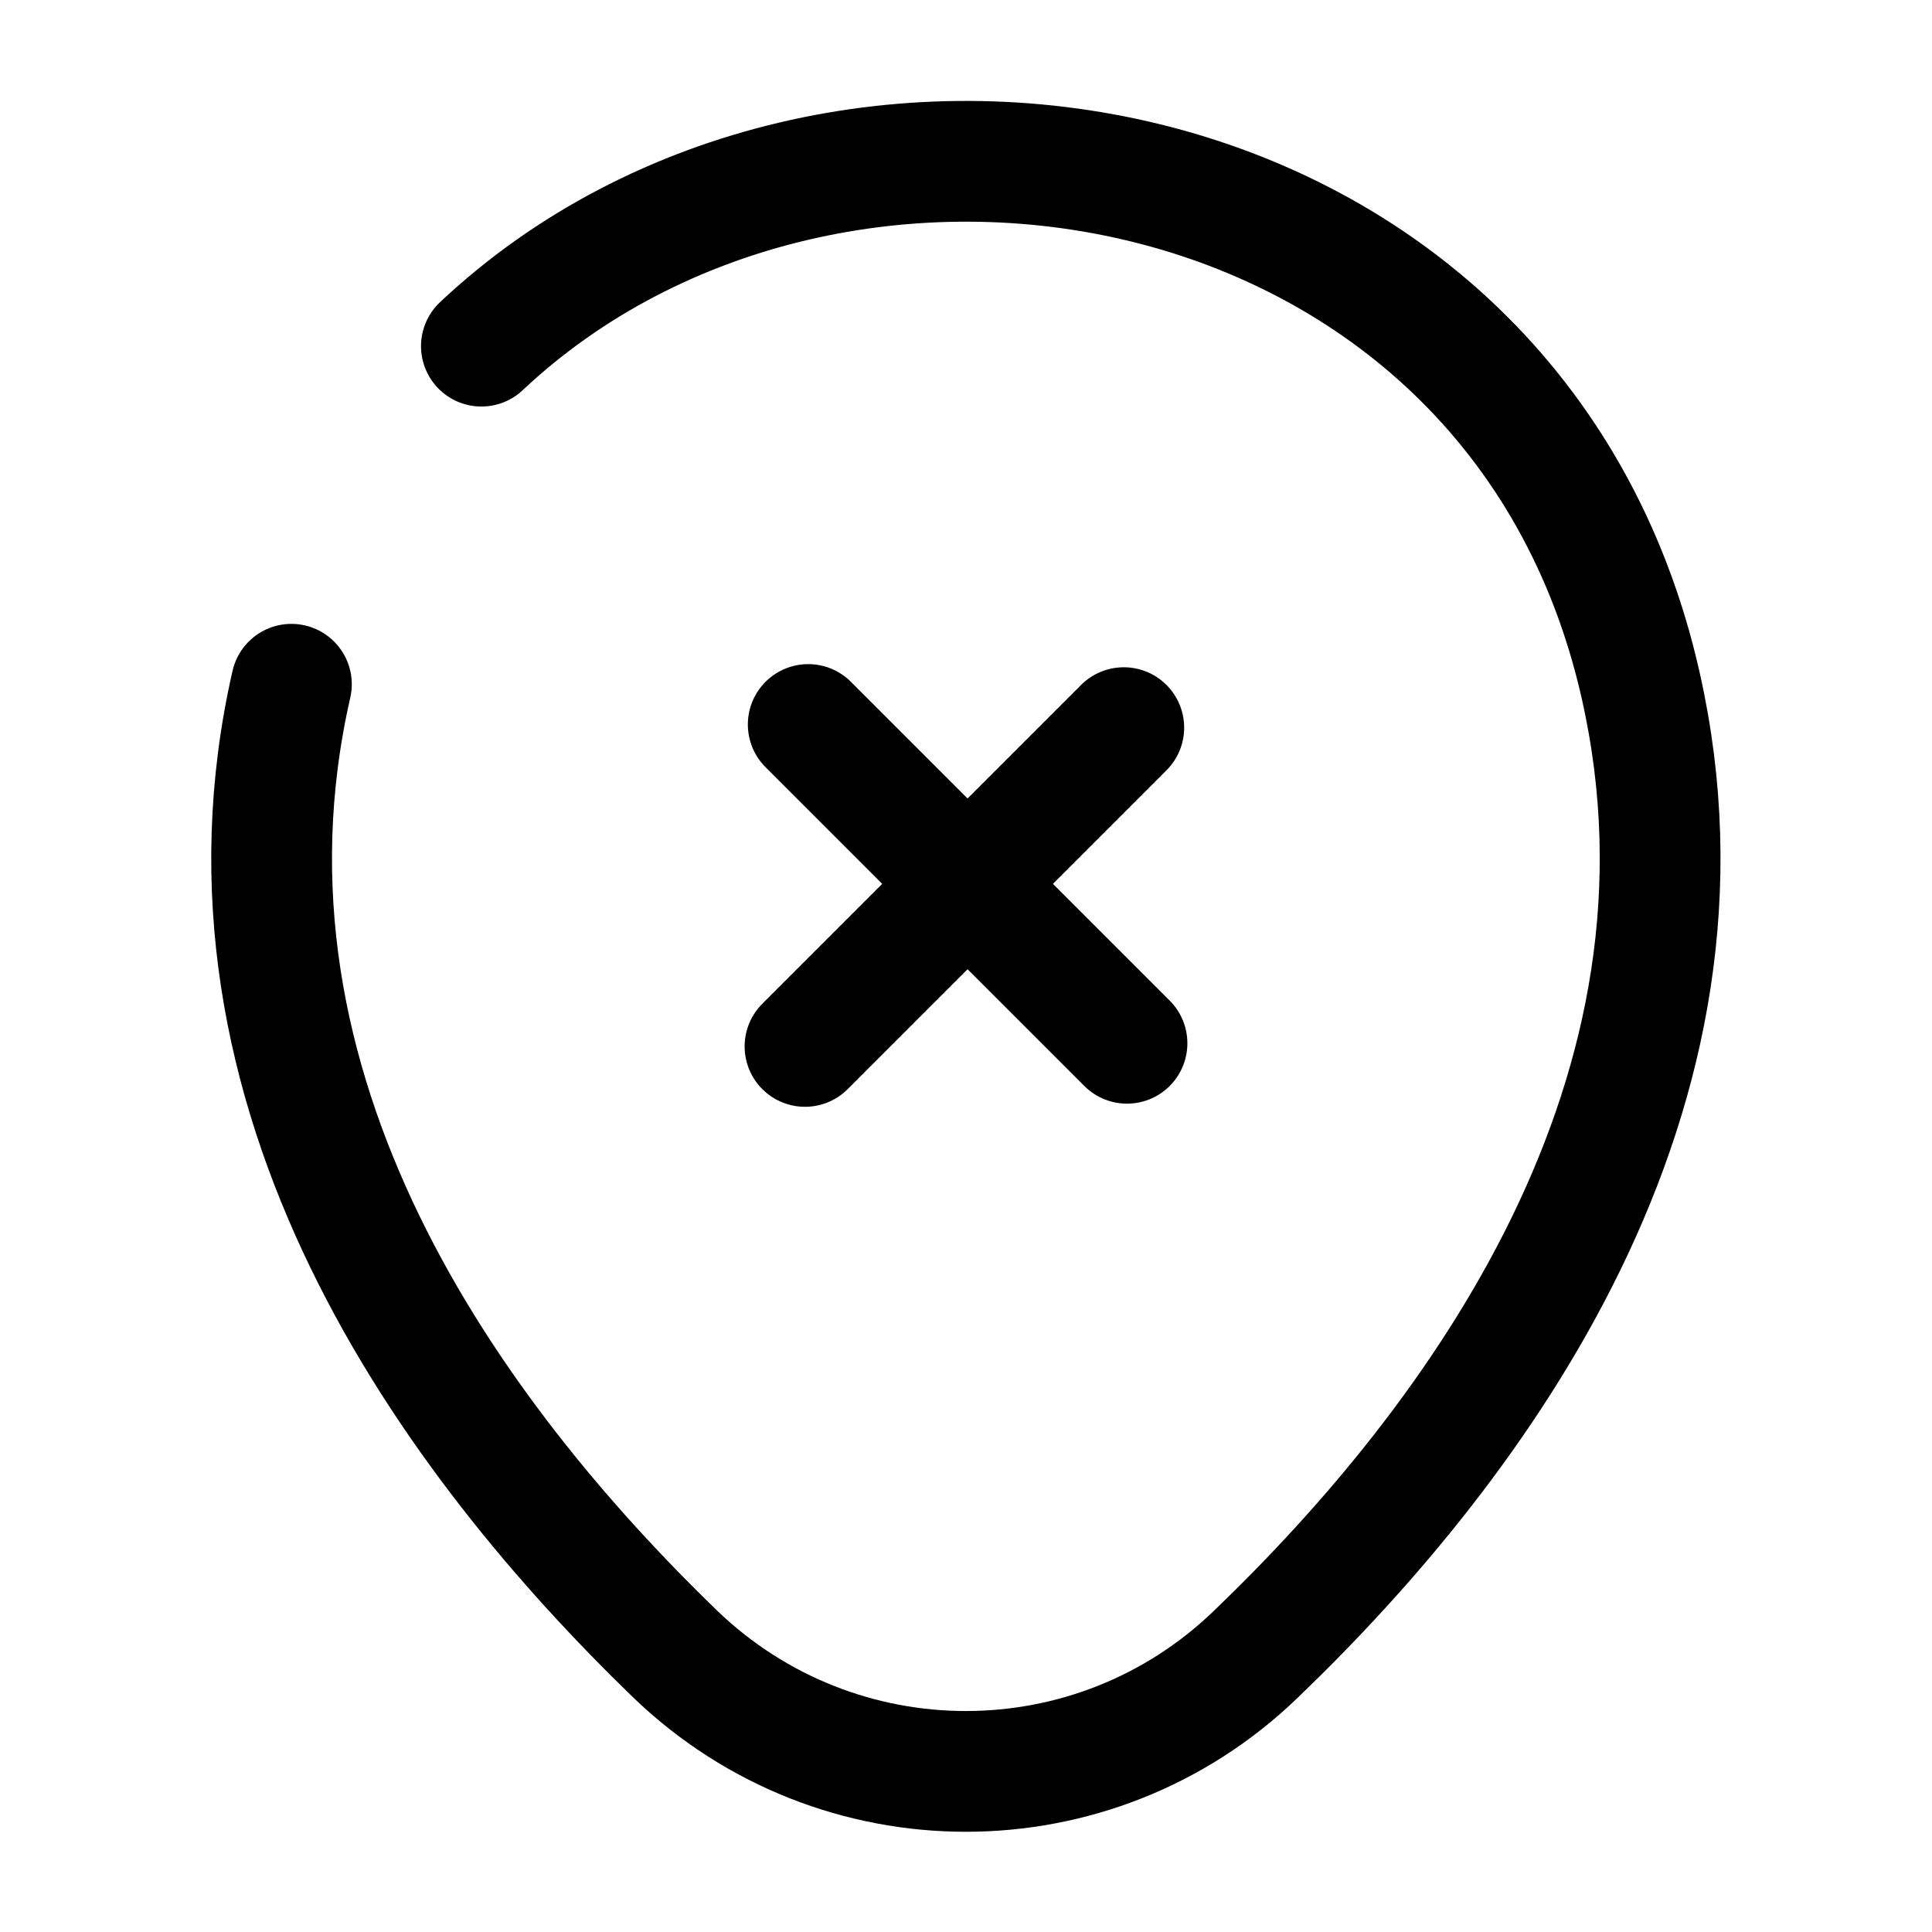<svg width="24" height="24" viewBox="0 0 24 24" fill="none" xmlns="http://www.w3.org/2000/svg"><g id="vuesax/broken/location-cross"><g id="vuesax/broken/location-cross_2"><g id="location-cross"><path id="Vector" d="M14 12.96L10.04 9" stroke="currentColor" stroke-width="1.5" stroke-miterlimit="10" stroke-linecap="round" stroke-linejoin="round"/><path id="Vector_2" d="M13.96 9.039L10 12.999" stroke="currentColor" stroke-width="1.5" stroke-miterlimit="10" stroke-linecap="round" stroke-linejoin="round"/><path id="Vector_3" d="M5.98 4.3C10.35 0.19 18.82 1.6 20.38 8.51C21.53 13.59 18.37 17.89 15.6 20.55C13.59 22.49 10.41 22.49 8.39 20.55C5.63 17.88 2.46 13.58 3.62 8.5" stroke="currentColor" stroke-width="1.5" stroke-linecap="round" stroke-linejoin="round"/></g></g></g></svg>